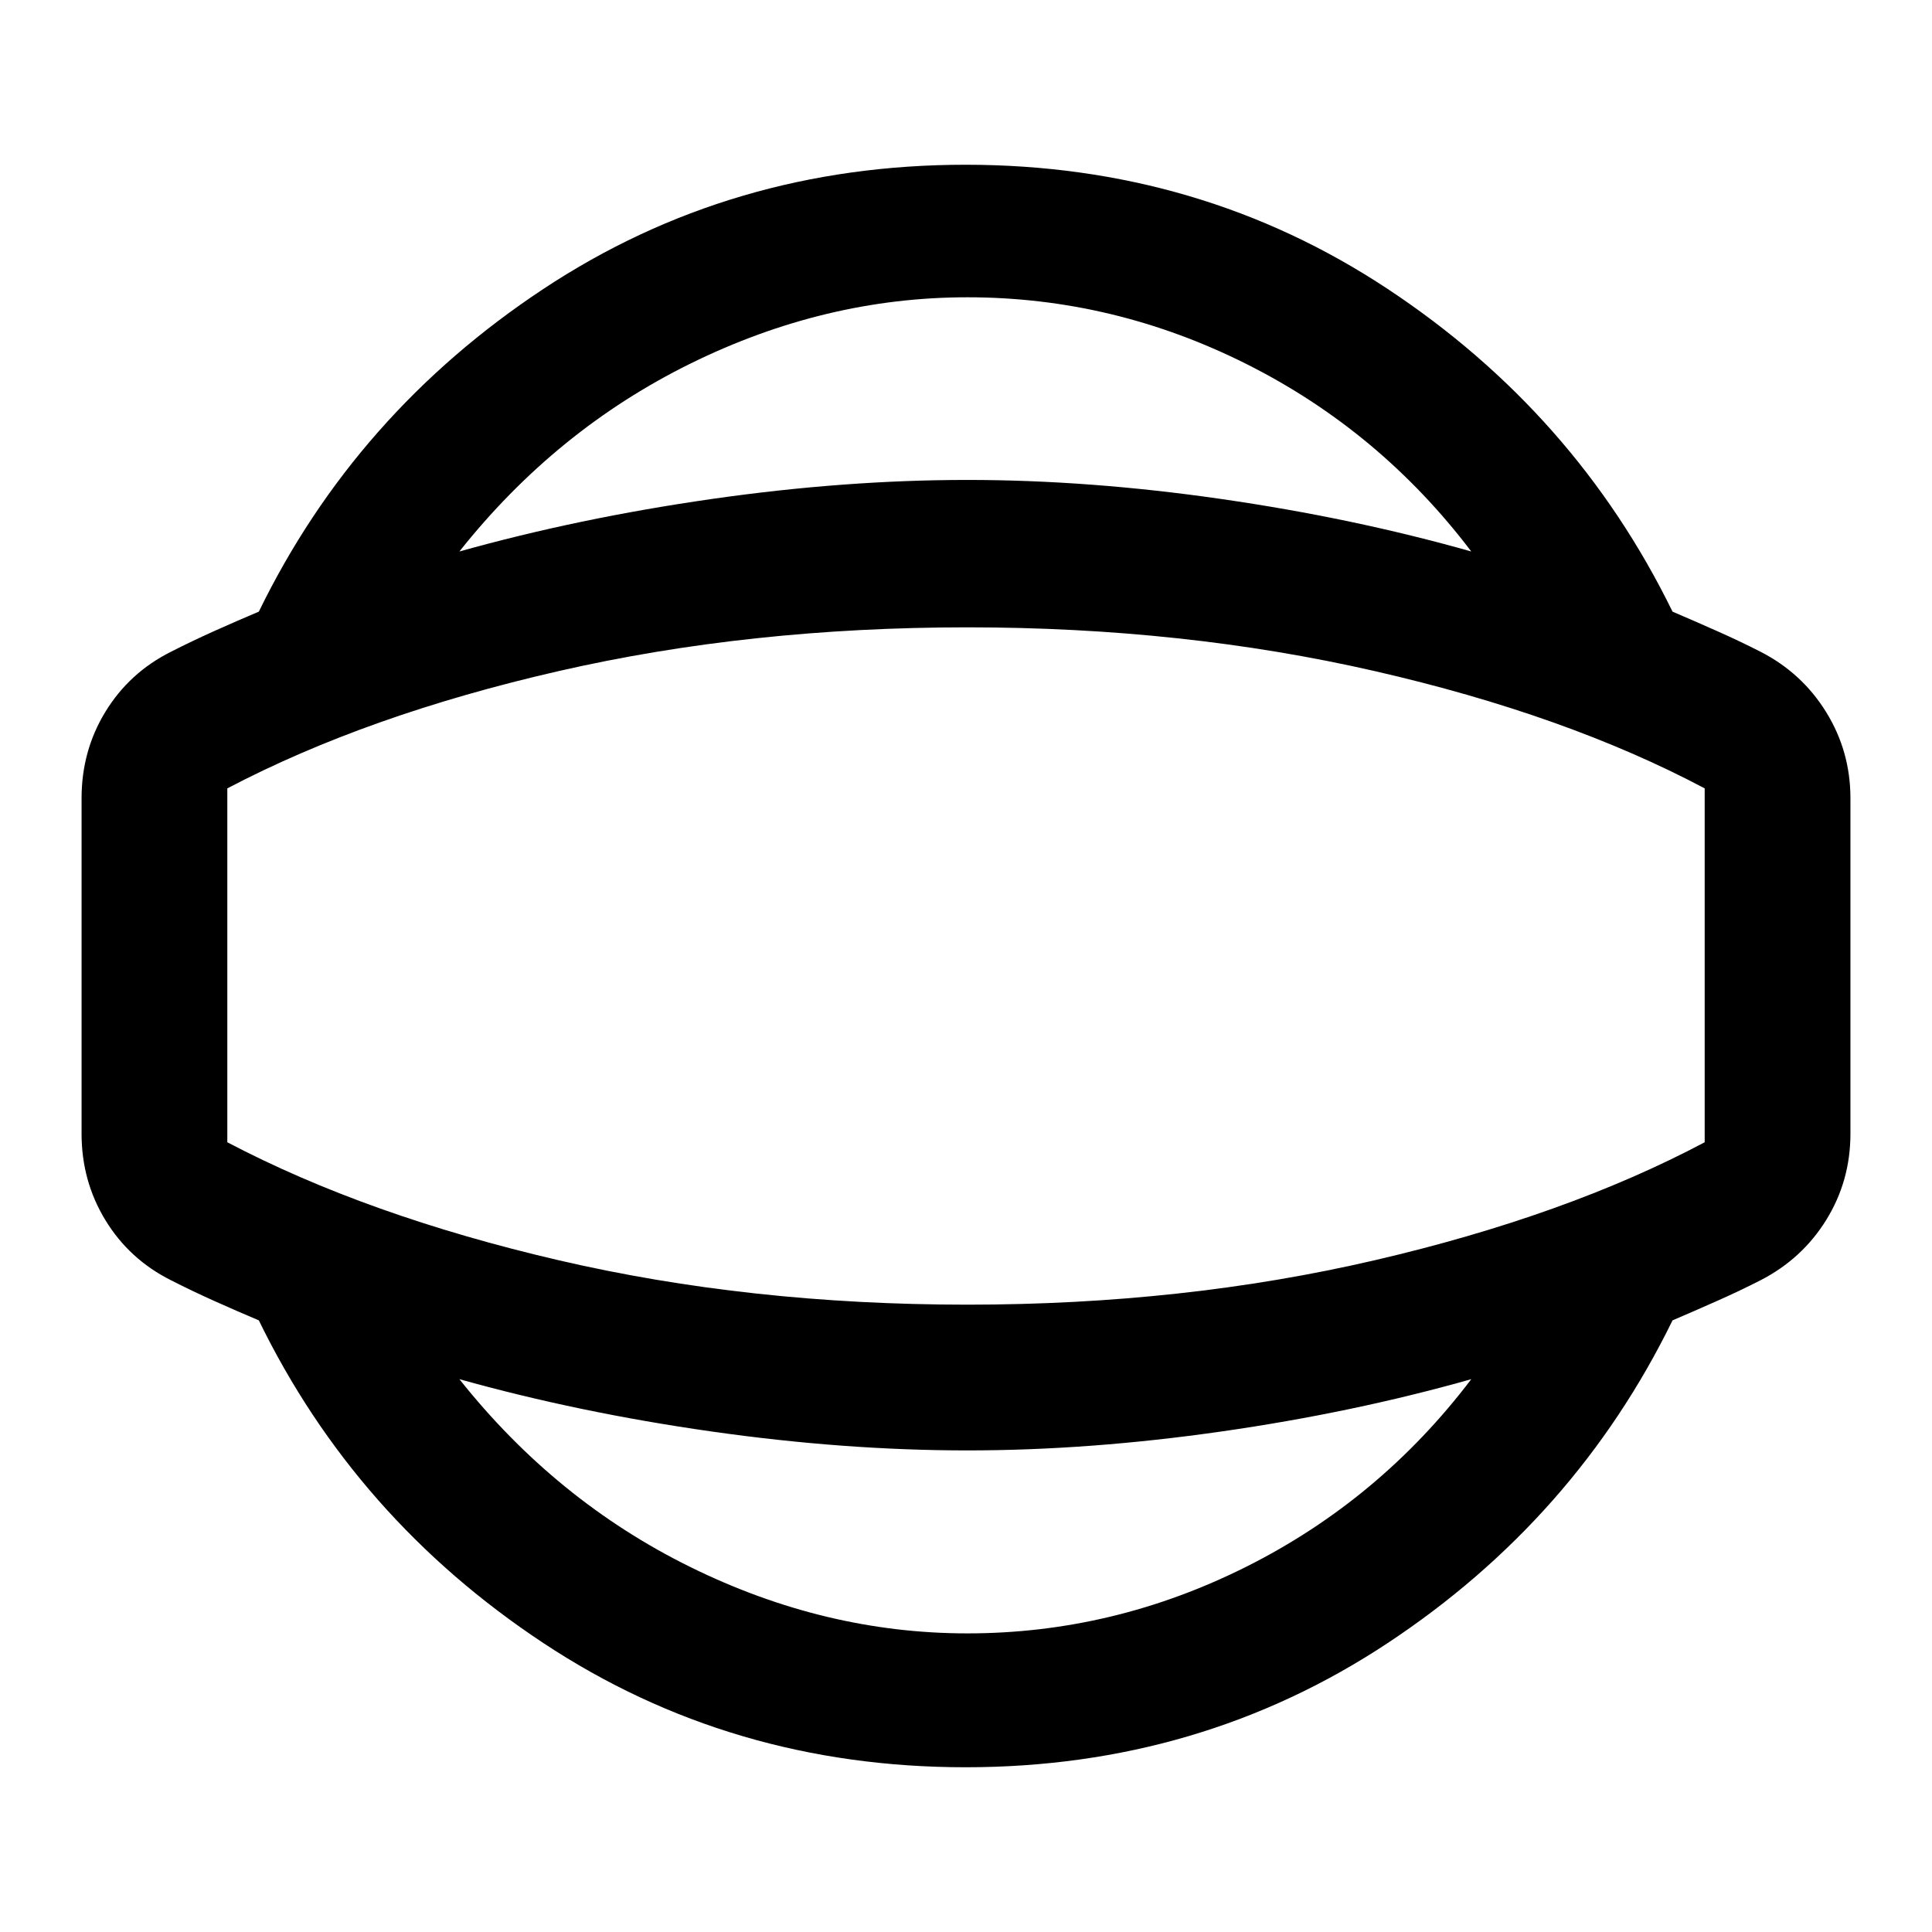 <svg xmlns="http://www.w3.org/2000/svg" height="40" viewBox="0 -960 960 960" width="40"><path d="M479.76-81.86q-116.5 0-209.8-61.74-93.31-61.74-141.35-160.32-10.89-4.59-22.25-9.69-11.36-5.11-21.42-10.25-20.67-10.37-32.54-29.81-11.87-19.43-11.87-43v-166.66q0-23.65 11.87-43.04 11.87-19.4 32.54-29.77 10.06-5.14 21.42-10.25 11.36-5.1 22.25-9.69 48.04-98.58 141.35-160.32 93.3-61.74 209.8-61.74 116.5 0 209.81 61.74 93.3 61.74 141.5 160.32 10.73 4.59 22.21 9.69 11.48 5.11 21.54 10.25 20.65 10.6 32.65 30.08 12 19.48 12 42.73v166.66q0 23.41-11.99 42.8-11.99 19.38-32.66 30.01-10.06 5.14-21.54 10.25-11.48 5.1-22.21 9.69-48.2 98.58-141.5 160.32-93.31 61.74-209.81 61.74Zm.91-66.52q72.66 0 138.84-33.24t111.56-93.08q-58.68 16.62-124.25 26.01-65.58 9.39-126.15 9.39-61 0-127.03-9.39-66.02-9.39-125.37-26.01 48.04 60.5 114.89 93.41 66.84 32.91 137.51 32.91Zm0-331.62Zm0-332.28q-70.67 0-137.51 32.9-66.85 32.91-114.89 93.41 59.35-16.62 125.37-26.08 66.03-9.47 127.03-9.47 60.57 0 126.15 9.47 65.57 9.46 124.25 26.08-45.38-59.83-111.56-93.07-66.18-33.24-138.84-33.24Zm0 500.56q107.48 0 202.5-22.09 95.03-22.1 163.88-58.6v-175.85q-68.85-36.5-163.88-58.26-95.02-21.76-202.5-21.76-108.15 0-203.17 21.76-95.03 21.76-164.55 58.26v175.85q69.52 36.5 164.55 58.6 95.02 22.09 203.17 22.09Z"/></svg>